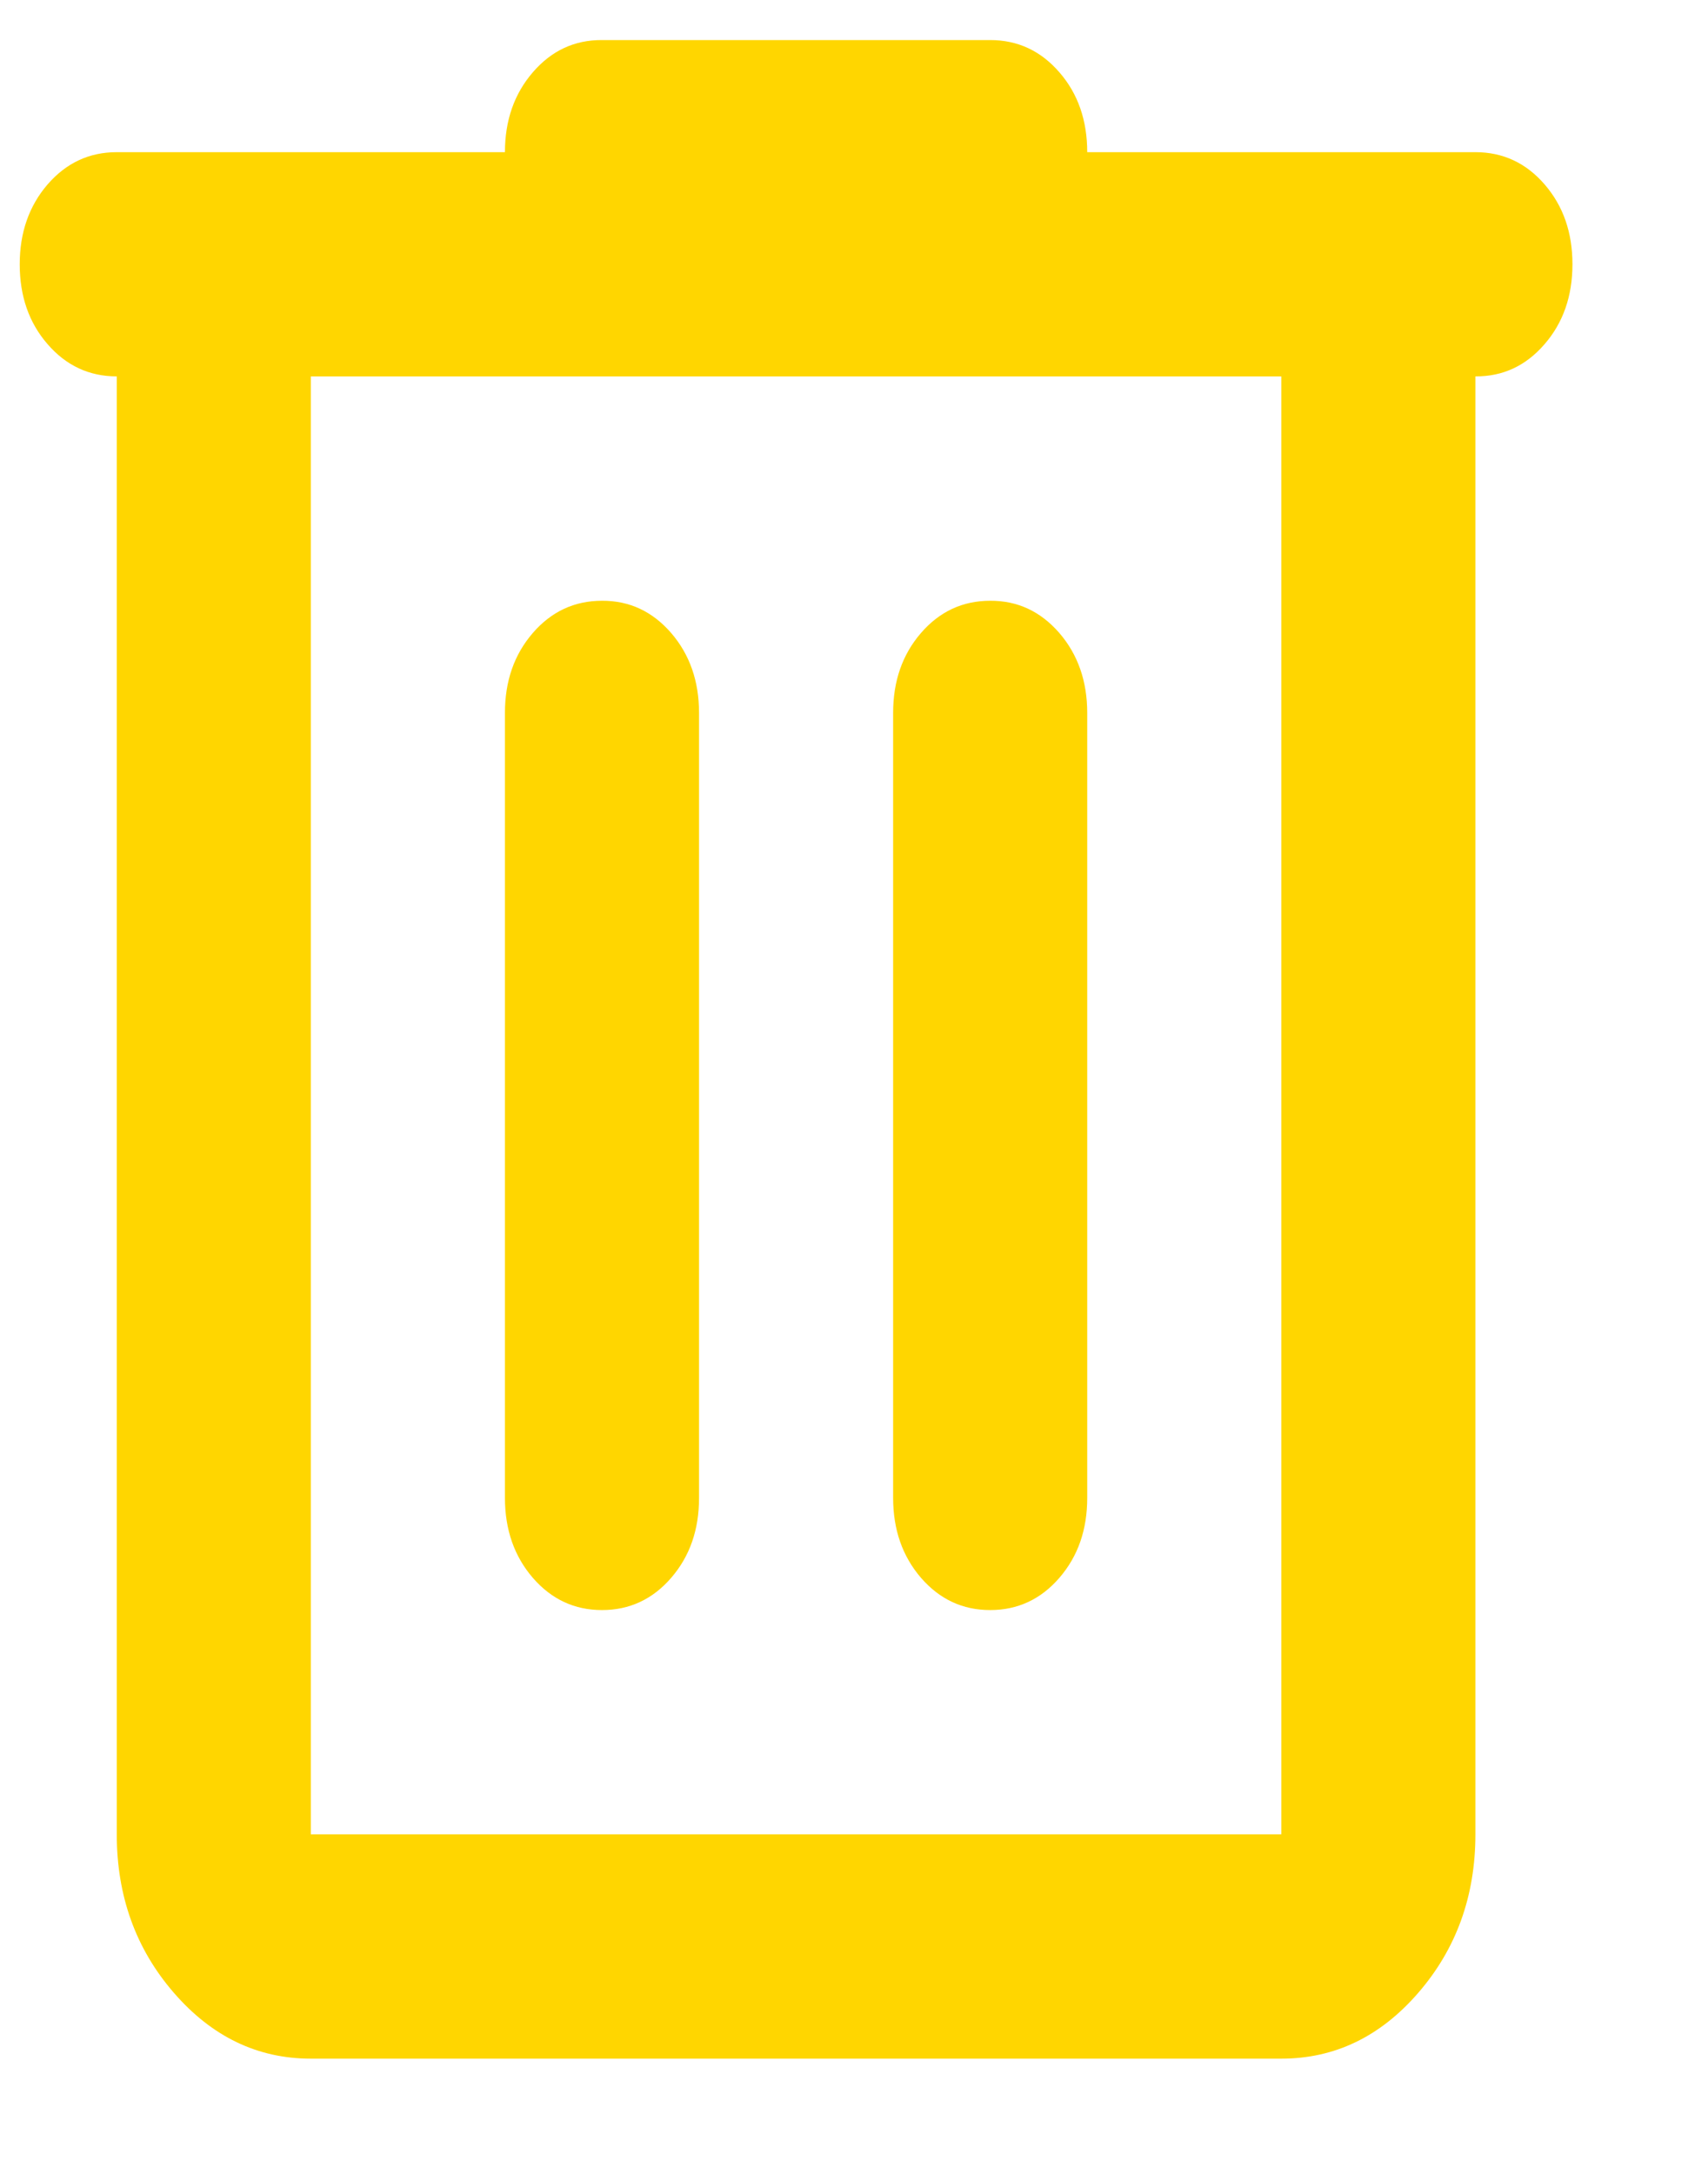 <svg width="11" height="14" viewBox="0 0 11 14" fill="none" xmlns="http://www.w3.org/2000/svg">
<path d="M2.002 13.258C1.658 13.258 1.364 13.116 1.119 12.833C0.874 12.55 0.752 12.21 0.752 11.813V2.424C0.575 2.424 0.426 2.355 0.306 2.216C0.186 2.078 0.127 1.906 0.127 1.702C0.127 1.498 0.187 1.326 0.307 1.187C0.427 1.049 0.575 0.98 0.752 0.98H3.252C3.252 0.775 3.312 0.604 3.432 0.465C3.552 0.326 3.7 0.257 3.877 0.258H6.377C6.554 0.258 6.703 0.327 6.823 0.466C6.943 0.604 7.002 0.776 7.002 0.98H9.502C9.679 0.98 9.828 1.049 9.948 1.188C10.068 1.327 10.127 1.498 10.127 1.702C10.127 1.907 10.067 2.079 9.947 2.217C9.827 2.356 9.679 2.425 9.502 2.424V11.813C9.502 12.211 9.379 12.551 9.134 12.834C8.889 13.117 8.595 13.258 8.252 13.258H2.002ZM2.002 2.424V11.813H8.252V2.424H2.002ZM3.252 9.647C3.252 9.851 3.312 10.023 3.432 10.162C3.552 10.3 3.7 10.369 3.877 10.369C4.054 10.369 4.203 10.3 4.323 10.161C4.443 10.022 4.502 9.851 4.502 9.647V4.591C4.502 4.387 4.442 4.215 4.322 4.076C4.202 3.938 4.054 3.868 3.877 3.869C3.7 3.869 3.551 3.938 3.431 4.077C3.311 4.216 3.252 4.387 3.252 4.591V9.647ZM5.752 9.647C5.752 9.851 5.812 10.023 5.932 10.162C6.052 10.3 6.2 10.369 6.377 10.369C6.554 10.369 6.703 10.3 6.823 10.161C6.943 10.022 7.002 9.851 7.002 9.647V4.591C7.002 4.387 6.942 4.215 6.822 4.076C6.702 3.938 6.554 3.868 6.377 3.869C6.2 3.869 6.051 3.938 5.931 4.077C5.811 4.216 5.752 4.387 5.752 4.591V9.647Z" fill="#FFD600"/>
</svg>
